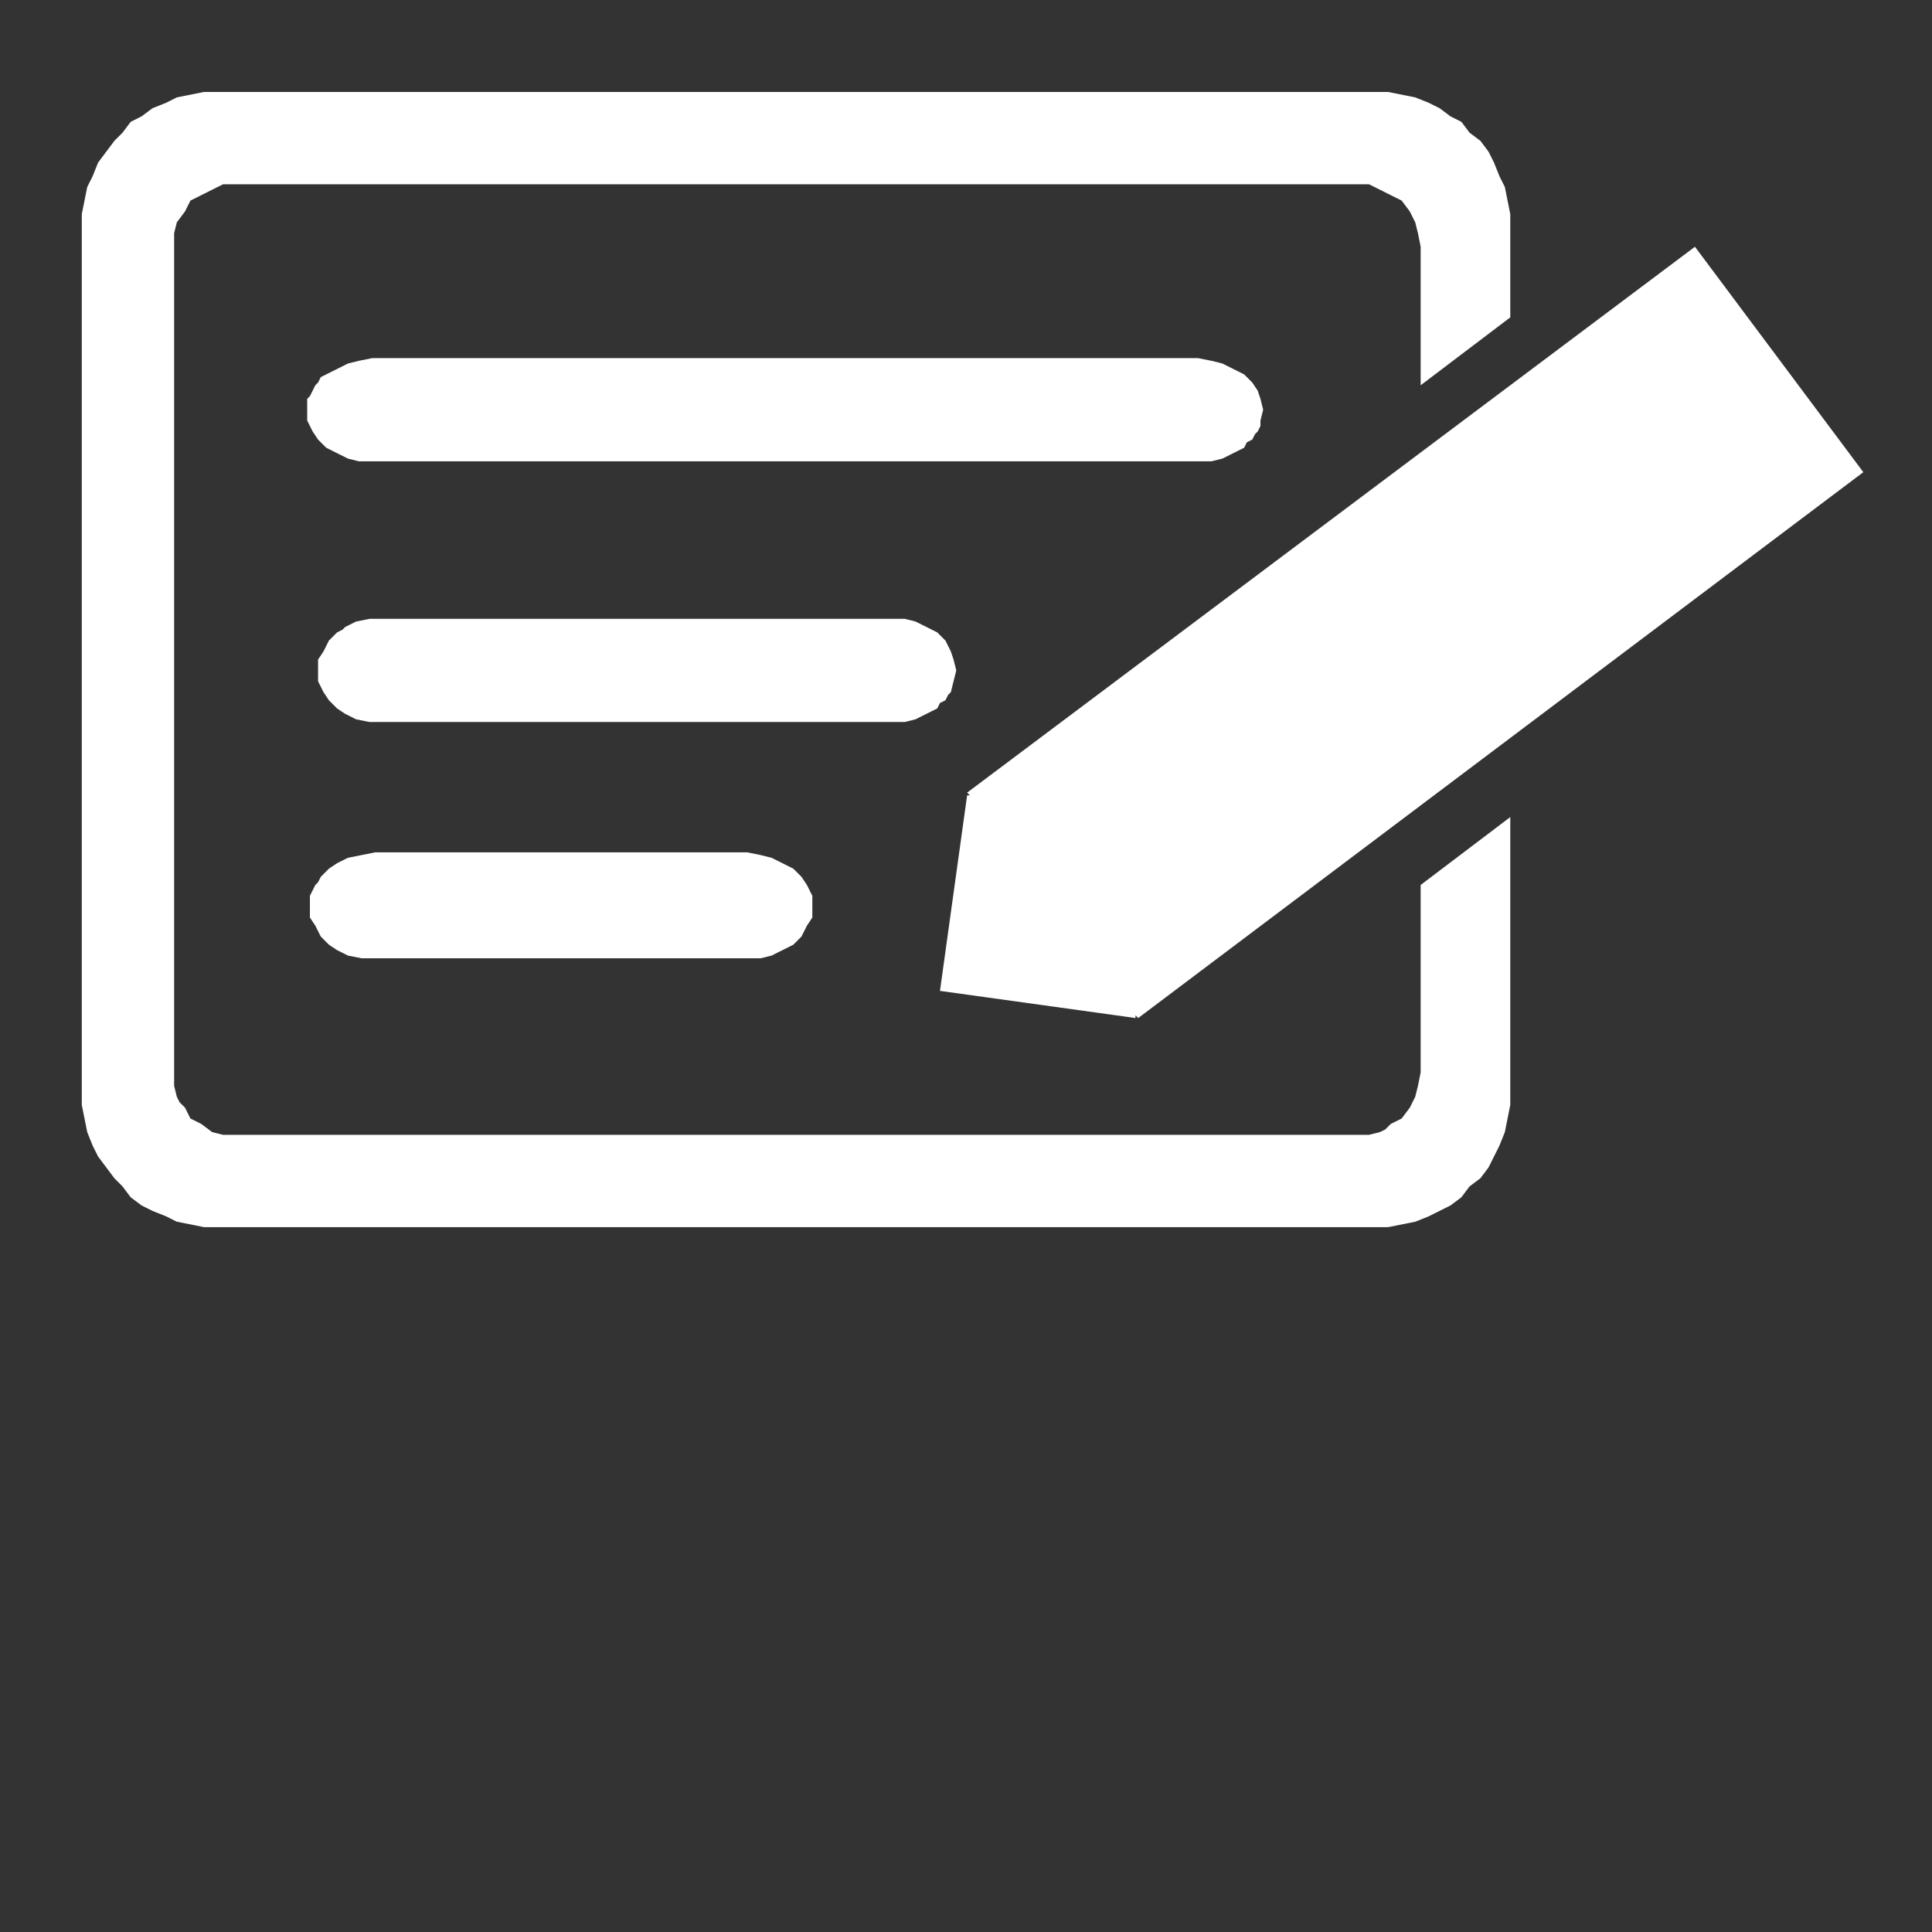 <?xml version="1.0" encoding="UTF-8" standalone="no"?>
<!-- Created with Inkscape (http://www.inkscape.org/) -->

<svg
   xmlns:dc="http://purl.org/dc/elements/1.1/"
   xmlns:cc="http://creativecommons.org/ns#"
   xmlns:rdf="http://www.w3.org/1999/02/22-rdf-syntax-ns#"
   xmlns:svg="http://www.w3.org/2000/svg"
   xmlns="http://www.w3.org/2000/svg"
   xmlns:sodipodi="http://sodipodi.sourceforge.net/DTD/sodipodi-0.dtd"
   xmlns:inkscape="http://www.inkscape.org/namespaces/inkscape"
   width="210mm"
   height="210mm"
   viewBox="0 0 744.094 744.094"
   id="svg4142"
   version="1.1"
   inkscape:version="0.91 r13725"
   sodipodi:docname="icomod.svg">
  <rect x="0" y="0" width="744.094" height="744.094" fill="#333333" stroke="none"/>
  <defs
     id="defs4144">
    <pattern
       y="0"
       x="0"
       height="6"
       width="6"
       patternUnits="userSpaceOnUse"
       id="EMFhbasepattern" />
  </defs>
  <sodipodi:namedview
     id="base"
     pagecolor="#ffffff"
     bordercolor="#666666"
     borderopacity="1.0"
     inkscape:pageopacity="0.0"
     inkscape:pageshadow="2"
     inkscape:zoom="1.1853516"
     inkscape:cx="231.16082"
     inkscape:cy="452.50947"
     inkscape:document-units="px"
     inkscape:current-layer="layer1"
     showgrid="false"
     inkscape:window-width="1920"
     inkscape:window-height="1027"
     inkscape:window-x="1912"
     inkscape:window-y="-8"
     inkscape:window-maximized="1" />
  <g
     inkscape:label="Capa 1"
     inkscape:groupmode="layer"
     id="layer1"
     transform="translate(0,-308.268)">
    <path
       inkscape:connector-curvature="0"
       id="path4695"
       d="m 119.361,657.47 0,-4.184 2.092,-4.184 1.046,-1.046 1.046,-2.092 3.138,-3.138 3.138,-2.093 4.184,-2.092 5.23,-1.046 5.229,-1.046 143.295,0 5.229,1.046 4.184,1.046 4.184,2.092 4.184,2.093 3.139,3.138 2.092,3.138 2.092,4.184 0,4.184 0,4.184 -2.092,3.139 -1.046,2.092 -1.046,2.092 -3.139,3.138 -4.184,2.092 -4.184,2.092 -4.184,1.046 -5.229,0 -143.295,0 -5.229,0 -5.23,-1.046 -4.184,-2.092 -3.138,-2.092 -3.138,-3.138 -2.092,-4.184 -2.092,-3.139 0,-4.184 z"
       style="fill:#ffffff;fill-opacity:1;fill-rule:evenodd;stroke:none" />
    <path
       inkscape:connector-curvature="0"
       id="path4697"
       d="m 122.499,566.473 0,-4.184 2.092,-3.138 1.046,-2.092 1.046,-2.092 1.046,-1.047 2.092,-2.092 2.092,-1.046 1.046,-1.046 4.184,-2.092 5.23,-1.046 5.229,0 195.592,0 5.229,0 4.185,1.046 4.184,2.092 4.184,2.092 3.138,3.139 2.092,4.184 1.046,3.138 1.046,4.184 -1.046,4.184 -1.046,4.184 -1.046,1.046 -1.046,2.093 -2.092,1.046 -1.046,2.092 -2.092,1.046 -2.092,1.046 -4.184,2.092 -4.185,1.046 -5.229,0 -195.592,0 -5.229,0 -5.23,-1.046 -4.184,-2.092 -3.138,-2.092 -3.138,-3.138 -2.092,-3.139 -2.092,-4.184 0,-4.184 z"
       style="fill:#ffffff;fill-opacity:1;fill-rule:evenodd;stroke:none" />
    <path
       inkscape:connector-curvature="0"
       id="path4699"
       d="m 118.315,466.063 0,-4.185 1.046,-1.046 1.046,-2.092 1.046,-2.092 1.046,-1.046 1.046,-2.092 2.092,-1.046 4.184,-2.092 4.184,-2.092 4.184,-1.046 5.23,-1.046 317.968,0 5.231,1.046 4.184,1.046 4.184,2.092 4.184,2.092 3.138,3.138 2.092,3.138 1.047,3.138 1.046,4.185 -1.046,4.184 0,2.092 -1.047,2.092 -1.046,1.046 -1.046,2.092 -2.092,1.046 -1.046,2.092 -4.184,2.092 -4.184,2.092 -4.184,1.046 -5.231,0 -317.968,0 -5.23,0 -4.184,-1.046 -4.184,-2.092 -4.184,-2.092 -3.138,-3.138 -2.092,-3.138 -2.092,-4.184 0,-4.184 z"
       style="fill:#ffffff;fill-opacity:1;fill-rule:evenodd;stroke:none" />
    <path
       inkscape:connector-curvature="0"
       id="path4701"
       d="m 31.502,395.984 0,-5.23 1.046,-5.23 1.046,-5.23 2.092,-4.184 2.092,-5.23 3.138,-4.184 3.138,-4.184 3.138,-3.138 3.138,-4.184 4.184,-2.092 4.184,-3.138 5.23,-2.092 4.184,-2.092 5.23,-1.046 5.23,-1.046 5.23,0 445.573,0 5.231,0 5.229,1.046 5.229,1.046 5.229,2.092 4.185,2.092 4.184,3.138 4.184,2.092 3.138,4.184 4.184,3.138 3.138,4.184 2.093,4.184 2.092,5.23 2.092,4.184 1.046,5.23 1.046,5.23 0,5.23 0,34.516 -34.517,26.149 0,-53.343 -1.046,-5.23 -1.046,-4.184 -1.046,-2.092 -1.046,-2.092 -3.138,-4.184 -4.184,-2.092 -4.184,-2.092 -4.185,-2.092 -5.229,0 -430.93,0 -5.23,0 -4.184,2.092 -2.092,1.046 -2.092,1.046 -4.184,2.092 -2.092,4.184 -3.138,4.184 -1.046,4.184 0,5.23 0,317.968 0,5.229 1.046,4.184 1.046,2.093 2.092,2.092 2.092,4.184 4.184,2.092 4.184,3.138 4.184,1.046 5.23,0 430.93,0 5.229,0 4.185,-1.046 2.092,-1.046 2.092,-2.092 4.184,-2.092 3.138,-4.184 2.092,-4.185 1.046,-4.184 1.046,-5.229 0,-72.17 34.517,-26.148 0,105.64 0,5.231 -1.046,5.229 -1.046,5.229 -2.092,5.229 -2.092,4.185 -2.093,4.184 -3.138,4.184 -4.184,3.138 -3.138,4.184 -4.184,3.138 -4.184,2.092 -4.185,2.093 -5.229,2.092 -5.229,1.046 -5.229,1.046 -5.231,0 -445.573,0 -5.23,0 -5.23,-1.046 -5.23,-1.046 -4.184,-2.092 -5.23,-2.093 -4.184,-2.092 -4.184,-3.138 -3.138,-4.184 -3.138,-3.138 -3.138,-4.184 -3.138,-4.184 -2.092,-4.185 -2.092,-5.229 -1.046,-5.229 -1.046,-5.229 0,-5.231 0,-332.611 z"
       style="fill:#ffffff;fill-opacity:1;fill-rule:evenodd;stroke:none" />
    <path
       inkscape:connector-curvature="0"
       id="path4703"
       d="m 372.48,613.541 280.314,-210.235 64.849,86.814 -279.268,210.235 -1.046,-1.046 0,1.046 -75.308,-10.459 10.459,-75.309 1.046,0 -1.046,-1.046 z"
       style="fill:#ffffff;fill-opacity:1;fill-rule:evenodd;stroke:none" />
  </g>
</svg>
